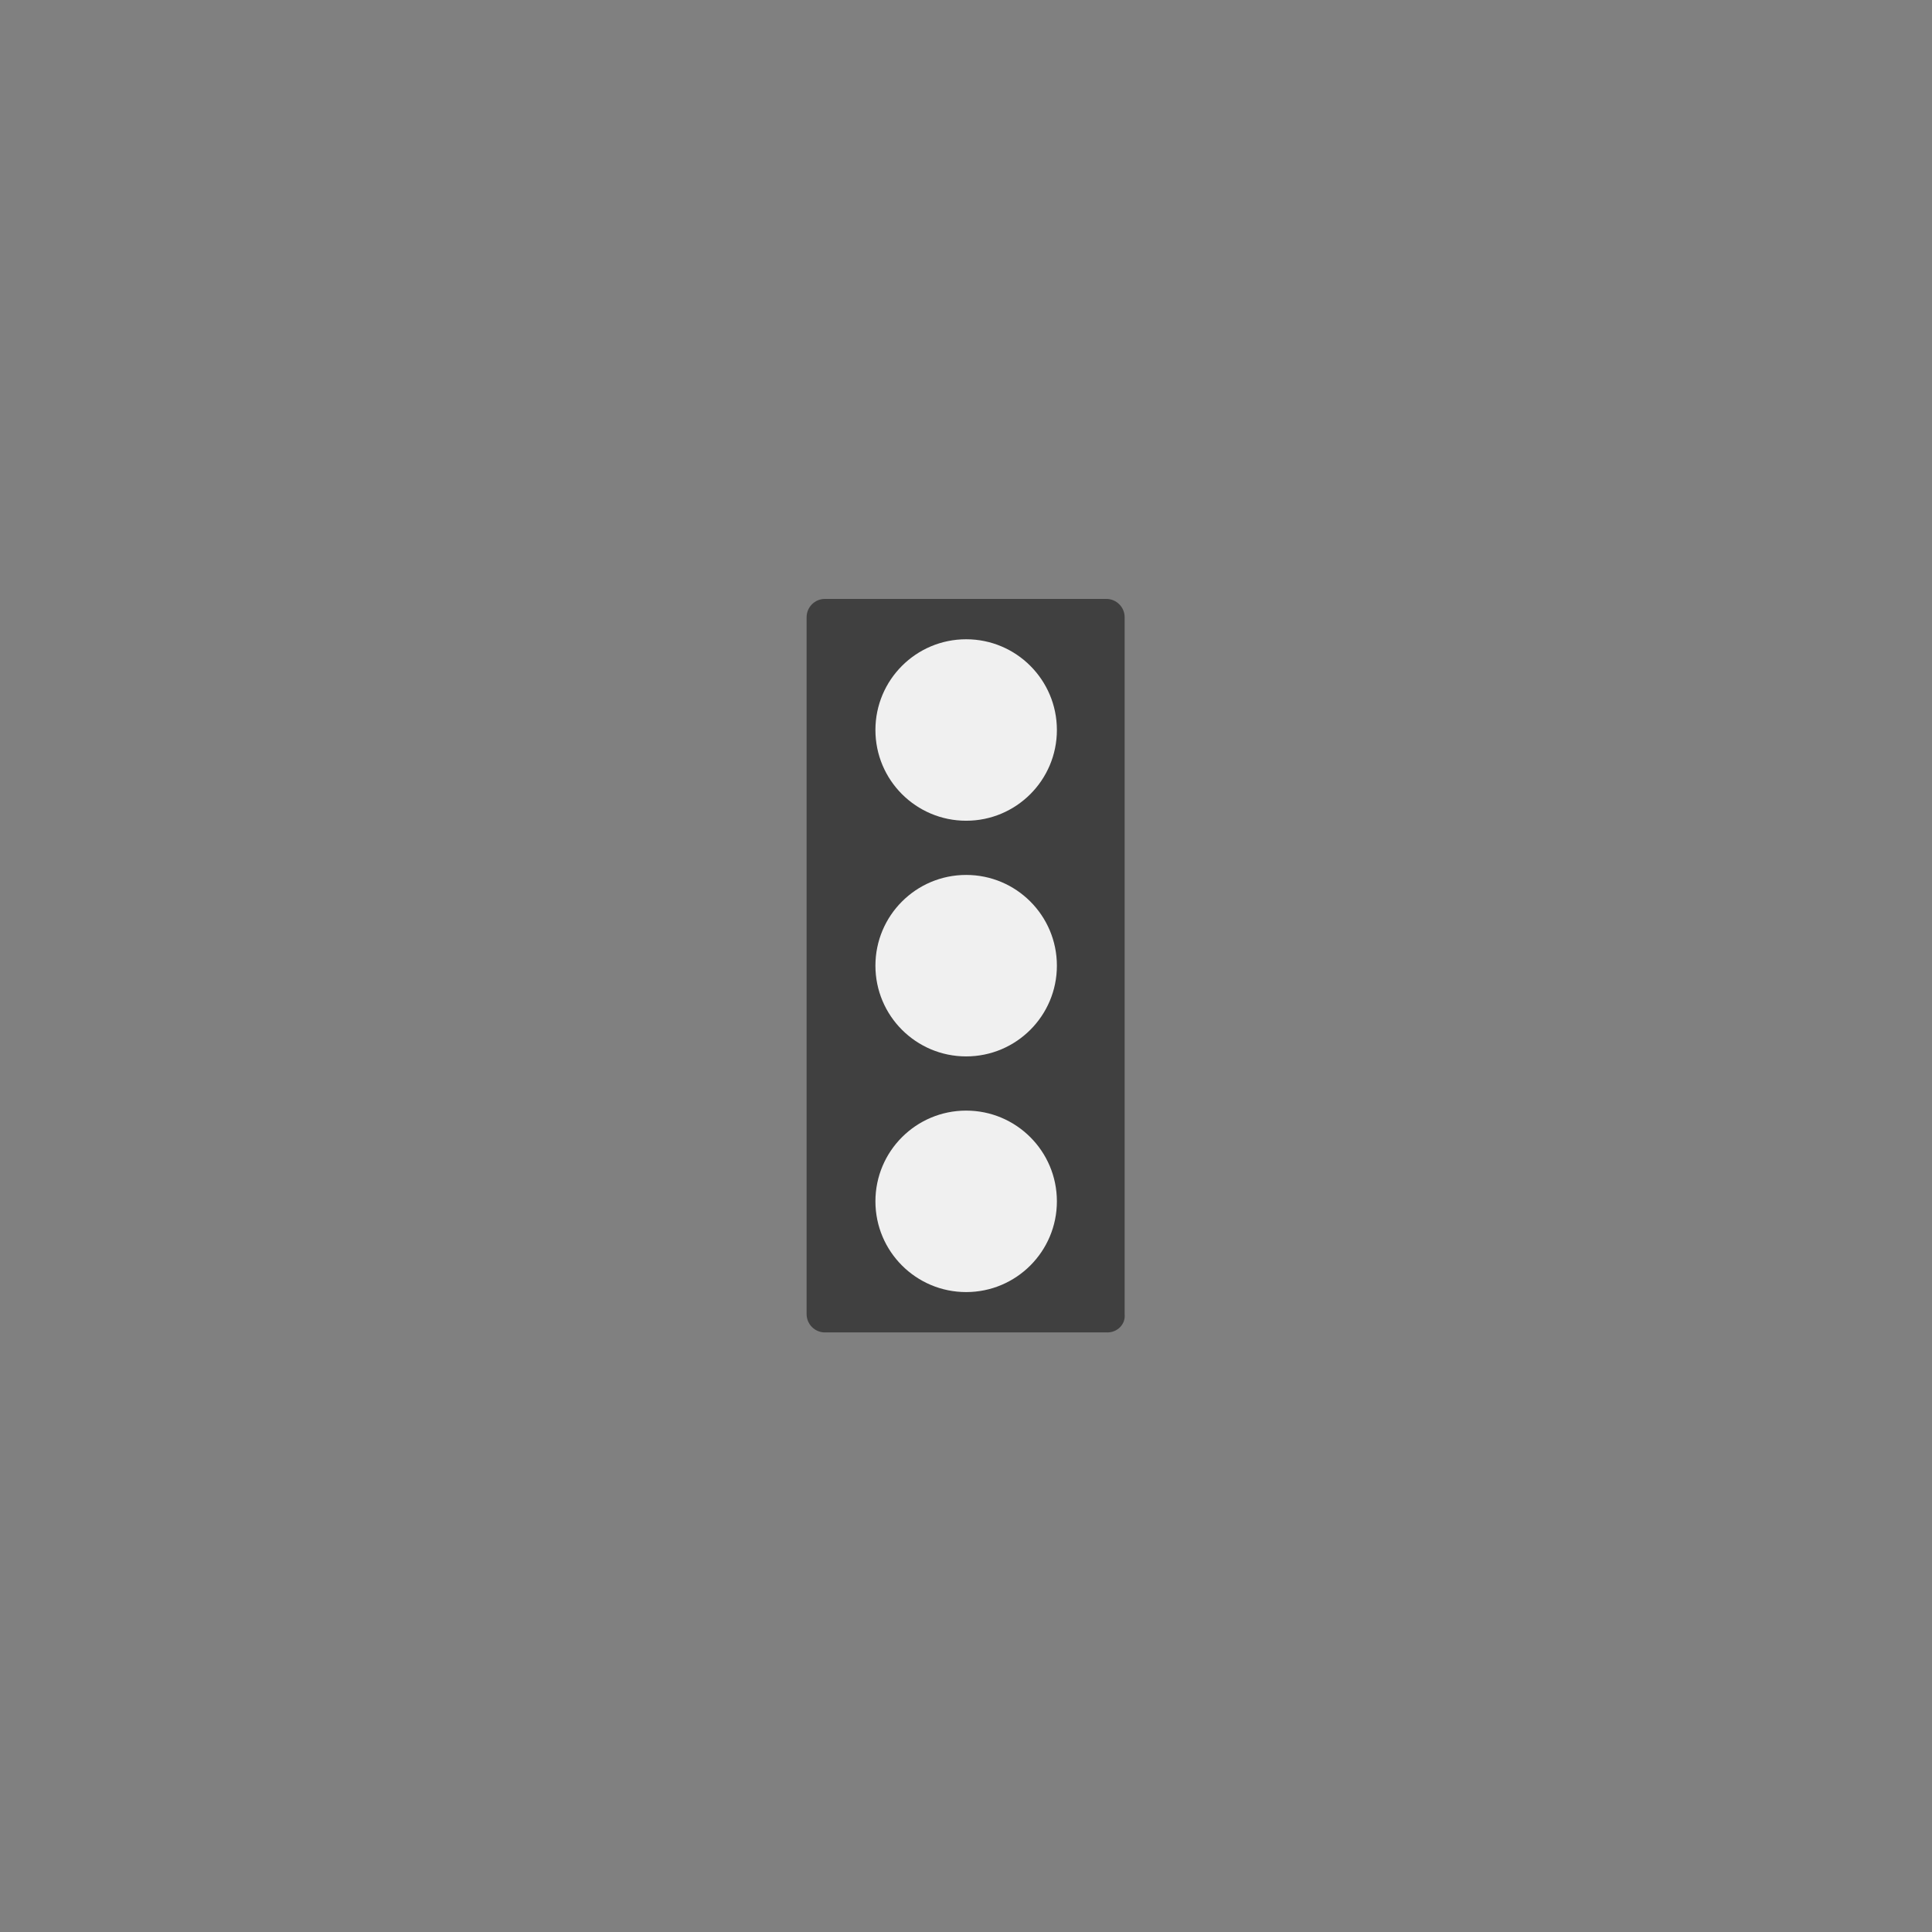 <?xml version="1.0" encoding="UTF-8"?>
<svg xmlns="http://www.w3.org/2000/svg" width="500" height="500">
  <rect width="100%" height="100%" fill="#808080" stroke="none"/>
  <title
     id="title4">Semáforo</title>
  <!-- circle
     cx="250"
     cy="250"
     r="95"
     stroke=""
     stroke-width=""
     fill="white"
     id="circle6"
     style="fill:#ffffff" / -->
  <g
     id="g4202"
     transform="matrix(0.394,0,0,0.394,155.126,155)">
    <path
       id="path4144"
       d="m 333.7,481.8 -185.6,0 c -6.6,0 -12,-5.4 -12,-12 l 0,-457.8 c 0,-6.6 5.4,-12 12,-12 L 333,0 c 6.6,0 12,5.4 12,12 l 0,457.8 c 0.7,6.6 -4.7,12 -11.3,12 z"
       style="fill:#404040" />
    <g
       id="g4146" />
    <circle
       id="circle4154"
       r="59.6"
       cy="86.1"
       cx="240.9"
       style="fill:#f0f0f0" />
    <circle
       id="circle4156"
       r="59.6"
       cy="240.9"
       cx="240.9"
       style="fill:#f0f0f0" />
    <circle
       id="circle4158"
       r="59.6"
       cy="395.7"
       cx="240.9"
       style="fill:#f0f0f0" />
  </g>
</svg>
